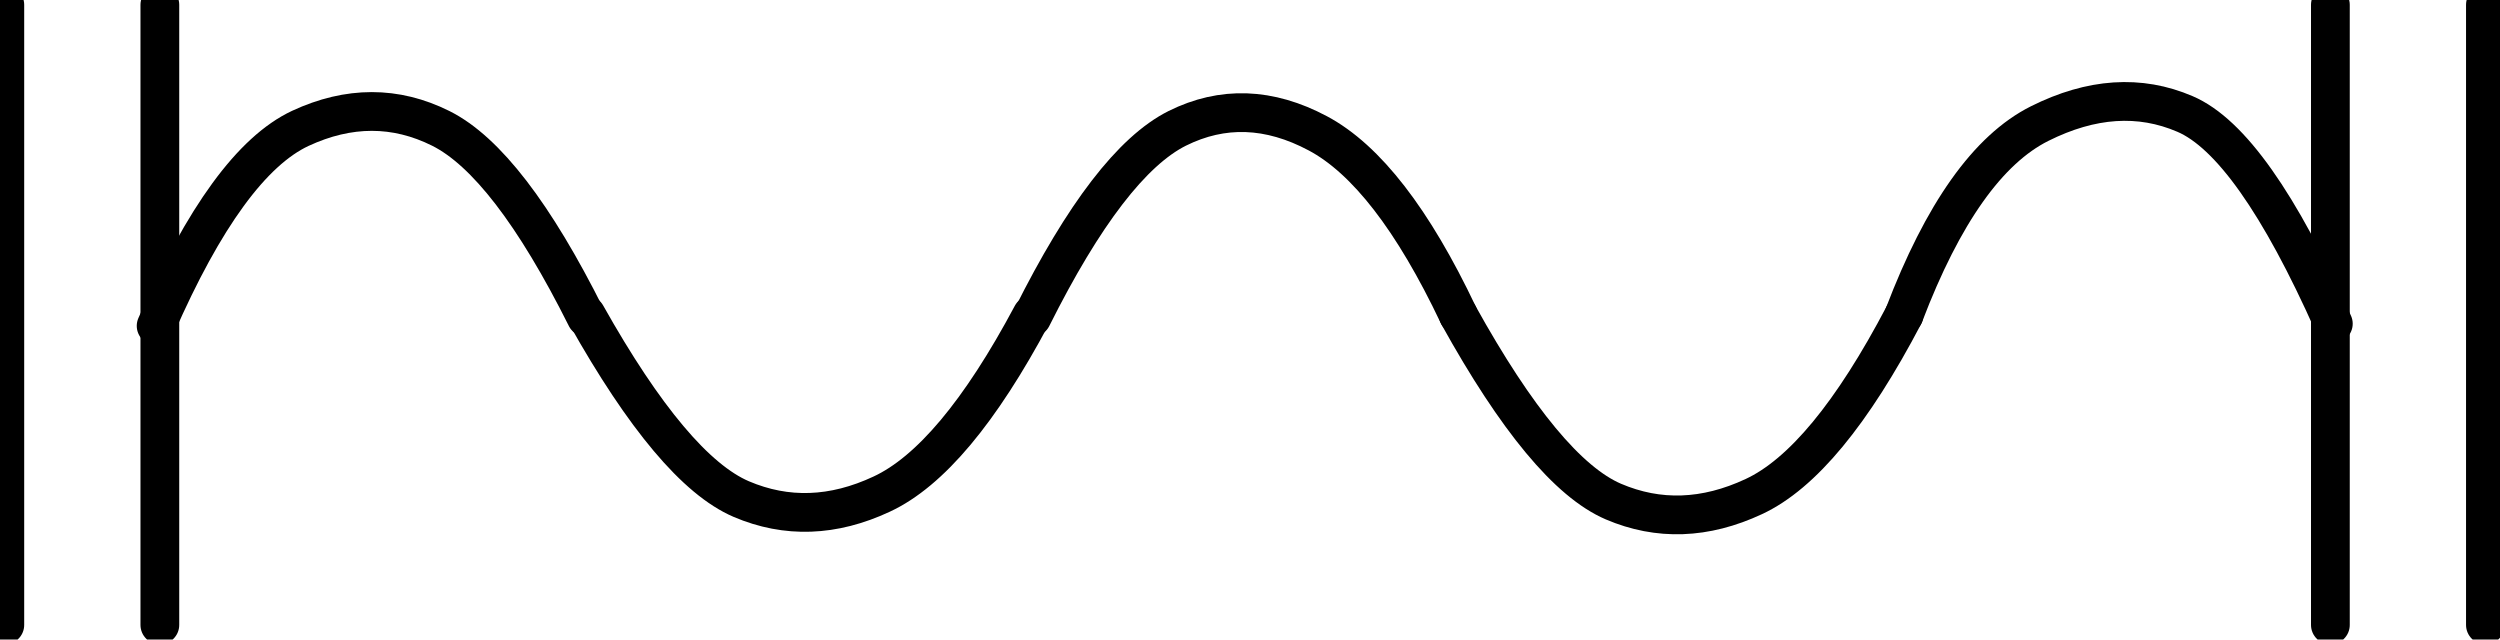 <?xml version="1.0" encoding="UTF-8"?><!DOCTYPE svg PUBLIC "-//W3C//DTD SVG 1.1//EN" "http://www.w3.org/Graphics/SVG/1.1/DTD/svg11.dtd"><svg xmlns="http://www.w3.org/2000/svg" xmlns:xlink="http://www.w3.org/1999/xlink" version="1.1" width="68.257mm" height="17.461mm" viewBox="-0.031 -0.031 16.125 4.125"><defs vector-effect="non-scaling-stroke"/><g><g id="cell-UwYv1bjFRfJ3GmUgpFY6-3" layer="Symbol"><path d="M15 4L15 0" fill="none" stroke="rgb(0, 0, 0)" stroke-miterlimit="10" pointer-events="stroke" stroke-width="0.25" stroke-linecap="round" stroke-linejoin="round"/></g><g id="cell-UwYv1bjFRfJ3GmUgpFY6-2" layer="Symbol"><path d="M1 4L1 0" fill="none" stroke="rgb(0, 0, 0)" stroke-miterlimit="10" pointer-events="stroke" stroke-width="0.25" stroke-linecap="round" stroke-linejoin="round"/></g><g id="cell-UwYv1bjFRfJ3GmUgpFY6-1" layer="Symbol"><path d="M16 4L16 0" fill="none" stroke="rgb(0, 0, 0)" stroke-miterlimit="10" pointer-events="stroke" stroke-width="0.25" stroke-linecap="round" stroke-linejoin="round"/></g><g id="cell-UwYv1bjFRfJ3GmUgpFY6-0" layer="Symbol"><path d="M0 4L0 0" fill="none" stroke="rgb(0, 0, 0)" stroke-miterlimit="10" pointer-events="stroke" stroke-width="0.25" stroke-linecap="round" stroke-linejoin="round"/></g><g id="cell-olqokFl8gsaJD70p5VRd-3" layer="Symbol"><path d="M6.625 2Q6.125 2.938 5.656 3.156 5.188 3.375 4.75 3.188 4.312 3 3.75 2" fill="none" stroke="rgb(0, 0, 0)" stroke-miterlimit="10" pointer-events="stroke" stroke-width="0.25" stroke-linecap="round" stroke-linejoin="round"/></g><g id="cell-8oln3En7BdZpSJeIlfM0-17" layer="Symbol"><path d="M12.25 2Q12.625 1.016 13.125 0.766 13.625 0.516 14.062 0.704 14.5 0.891 15.019 2.057" fill="none" stroke="rgb(0, 0, 0)" stroke-miterlimit="10" pointer-events="stroke" stroke-width="0.25" stroke-linecap="round" stroke-linejoin="round"/></g><g id="cell-8oln3En7BdZpSJeIlfM0-15" layer="Symbol"><path d="M9.375 2Q8.938 1.079 8.469 0.829 8 0.579 7.562 0.797 7.125 1.016 6.625 2.016" fill="none" stroke="rgb(0, 0, 0)" stroke-miterlimit="10" pointer-events="stroke" stroke-width="0.25" stroke-linecap="round" stroke-linejoin="round"/></g><g id="cell-8oln3En7BdZpSJeIlfM0-14" layer="Symbol"><path d="M12.25 2Q11.75 2.954 11.281 3.172 10.812 3.391 10.375 3.204 9.938 3.016 9.375 2" fill="none" stroke="rgb(0, 0, 0)" stroke-miterlimit="10" pointer-events="stroke" stroke-width="0.25" stroke-linecap="round" stroke-linejoin="round"/></g><g id="cell-8oln3En7BdZpSJeIlfM0-13" layer="Symbol"><path d="M0.976 2.071Q1.438 1.016 1.906 0.797 2.375 0.579 2.812 0.797 3.25 1.016 3.75 2.016" fill="none" stroke="rgb(0, 0, 0)" stroke-miterlimit="10" pointer-events="stroke" stroke-width="0.25" stroke-linecap="round" stroke-linejoin="round"/></g></g></svg>